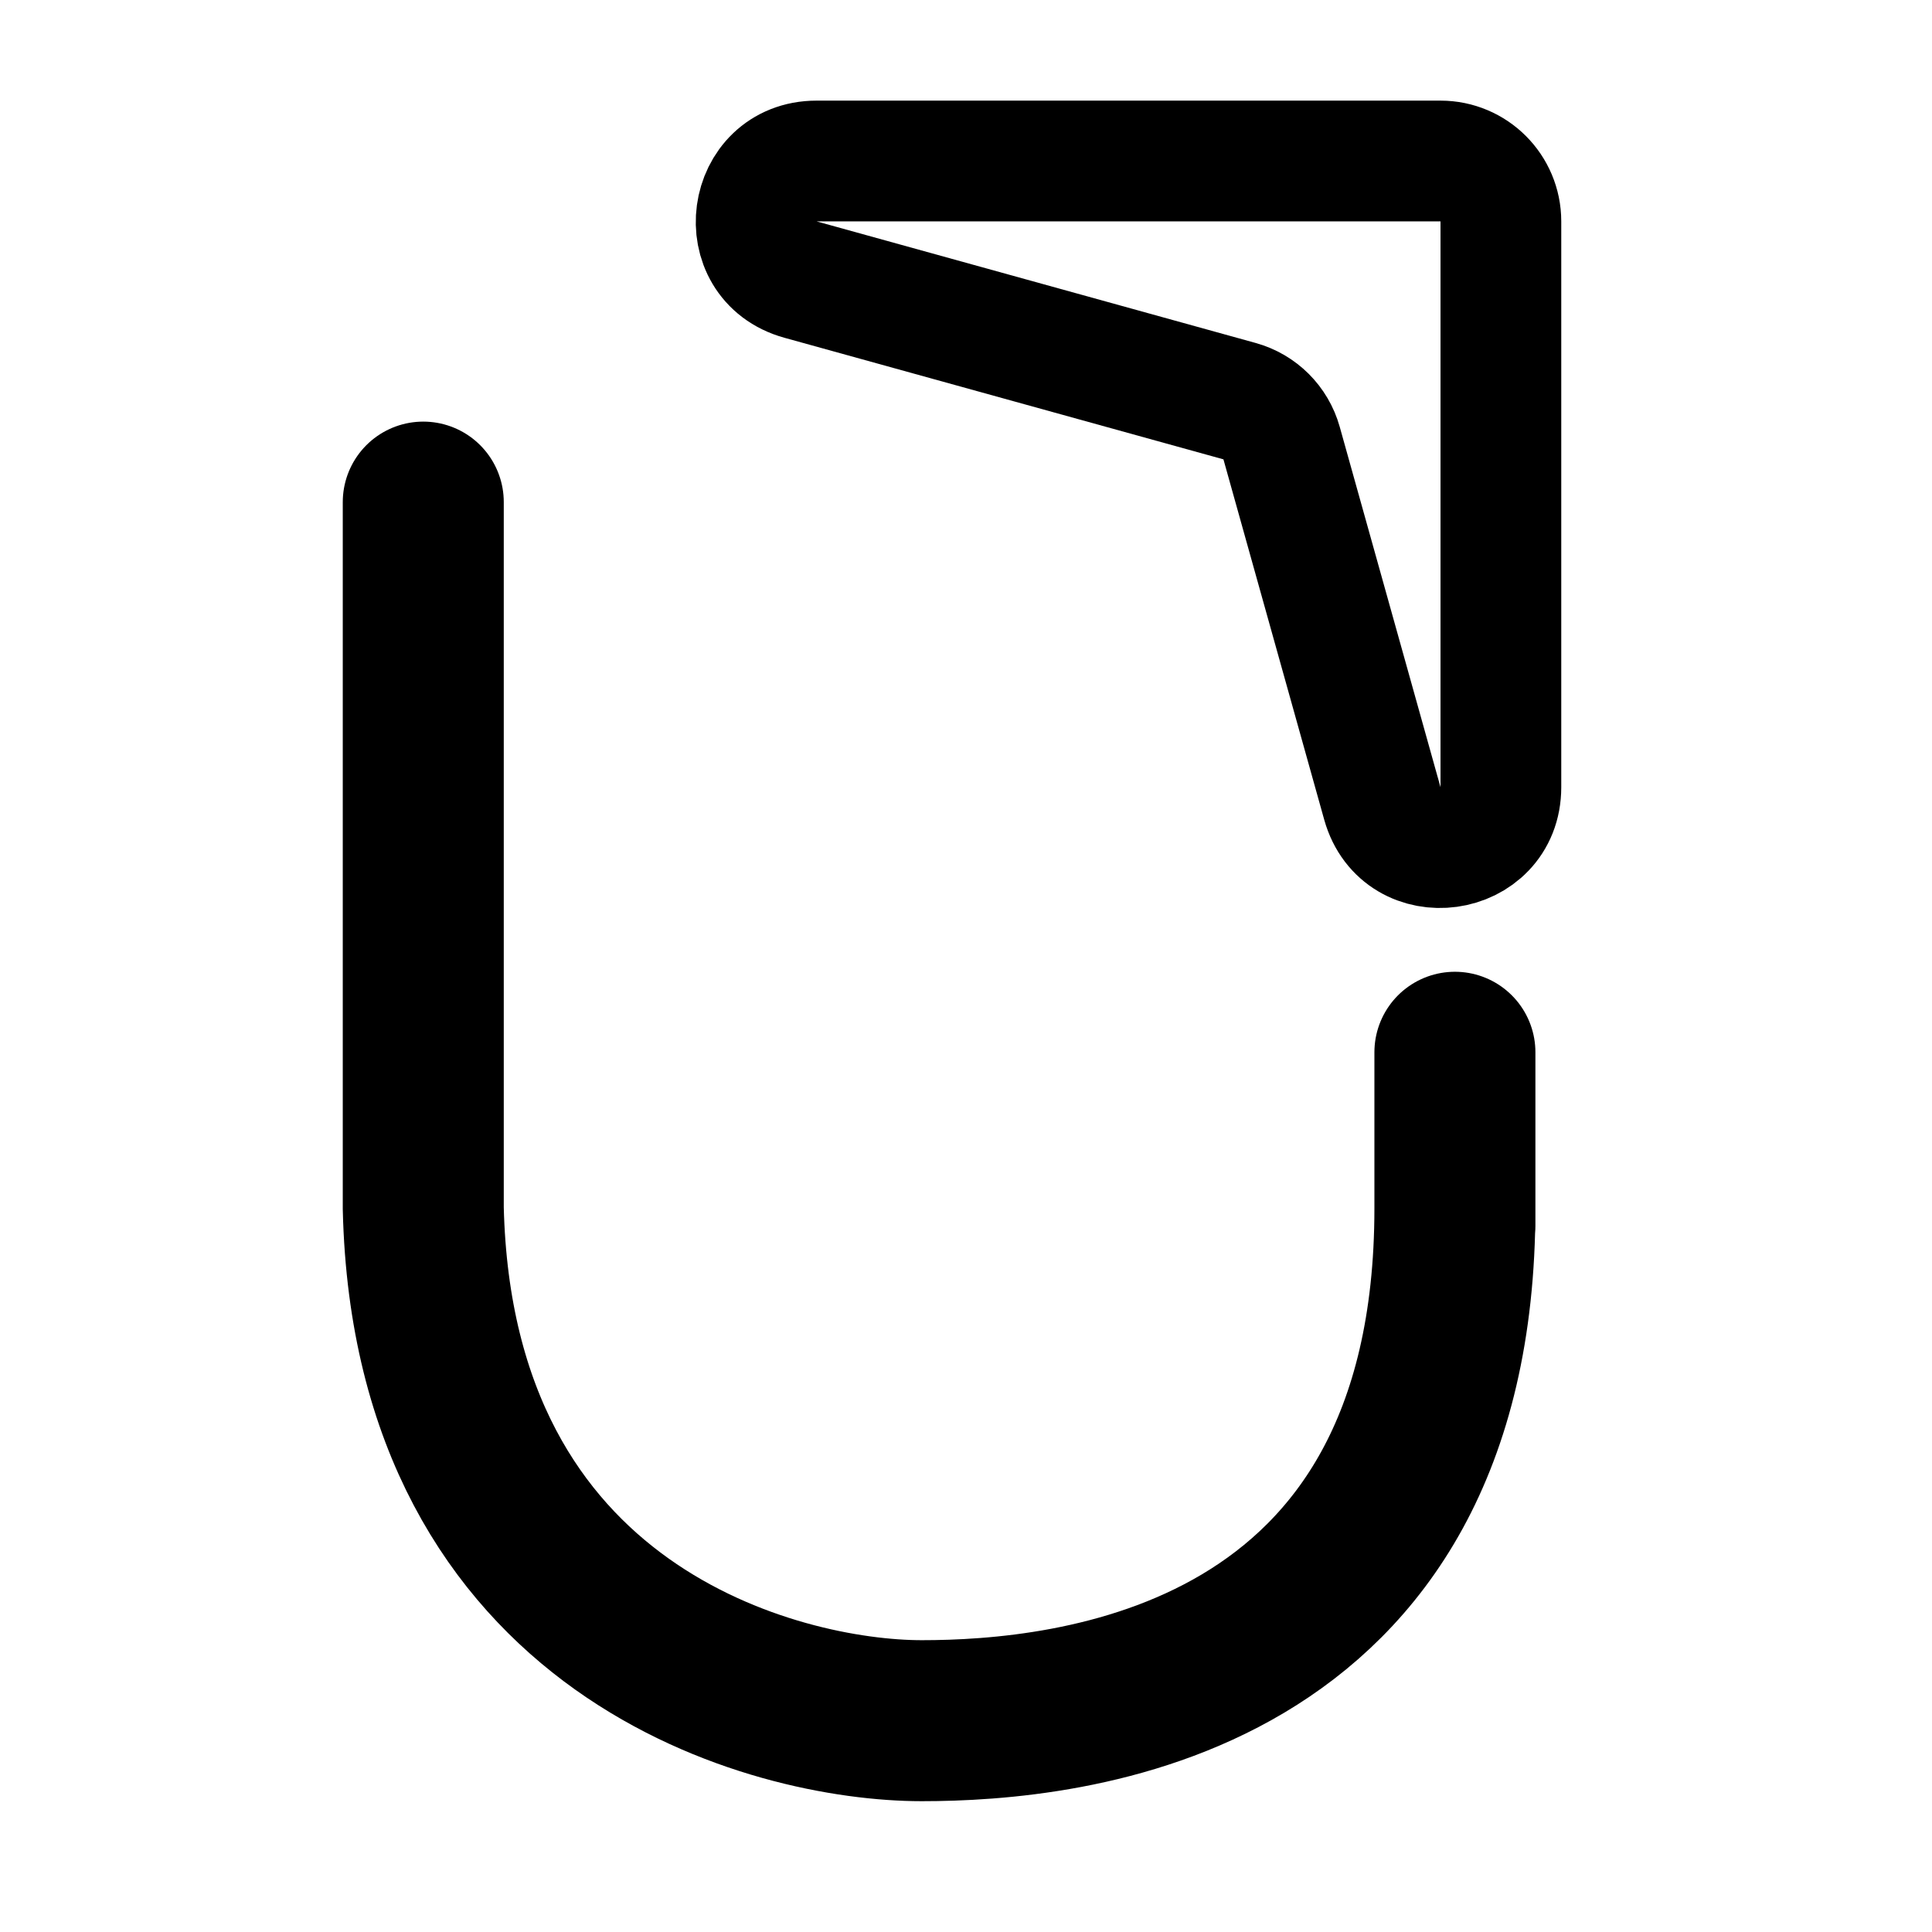 <svg width="192" height="192" viewBox="0 0 192 192" fill="none" xmlns="http://www.w3.org/2000/svg"><path d="M42.064 49.899V120.083C43.067 162.342 77.156 171 91.606 171C106.055 171 144.587 167.56 144.587 120.083C144.587 72.606 144.587 153.798 144.587 106.321" stroke="black" stroke-width="16" stroke-linecap="round"/><path d="M149.156 78.231V22C149.156 18.686 146.47 16 143.156 16H81.149C74.162 16 72.815 25.918 79.547 27.782L123.185 39.867C125.211 40.428 126.796 42.008 127.362 44.033L137.378 79.847C139.257 86.567 149.156 85.208 149.156 78.231Z" stroke="black" stroke-width="12" stroke-linecap="round"/></svg>